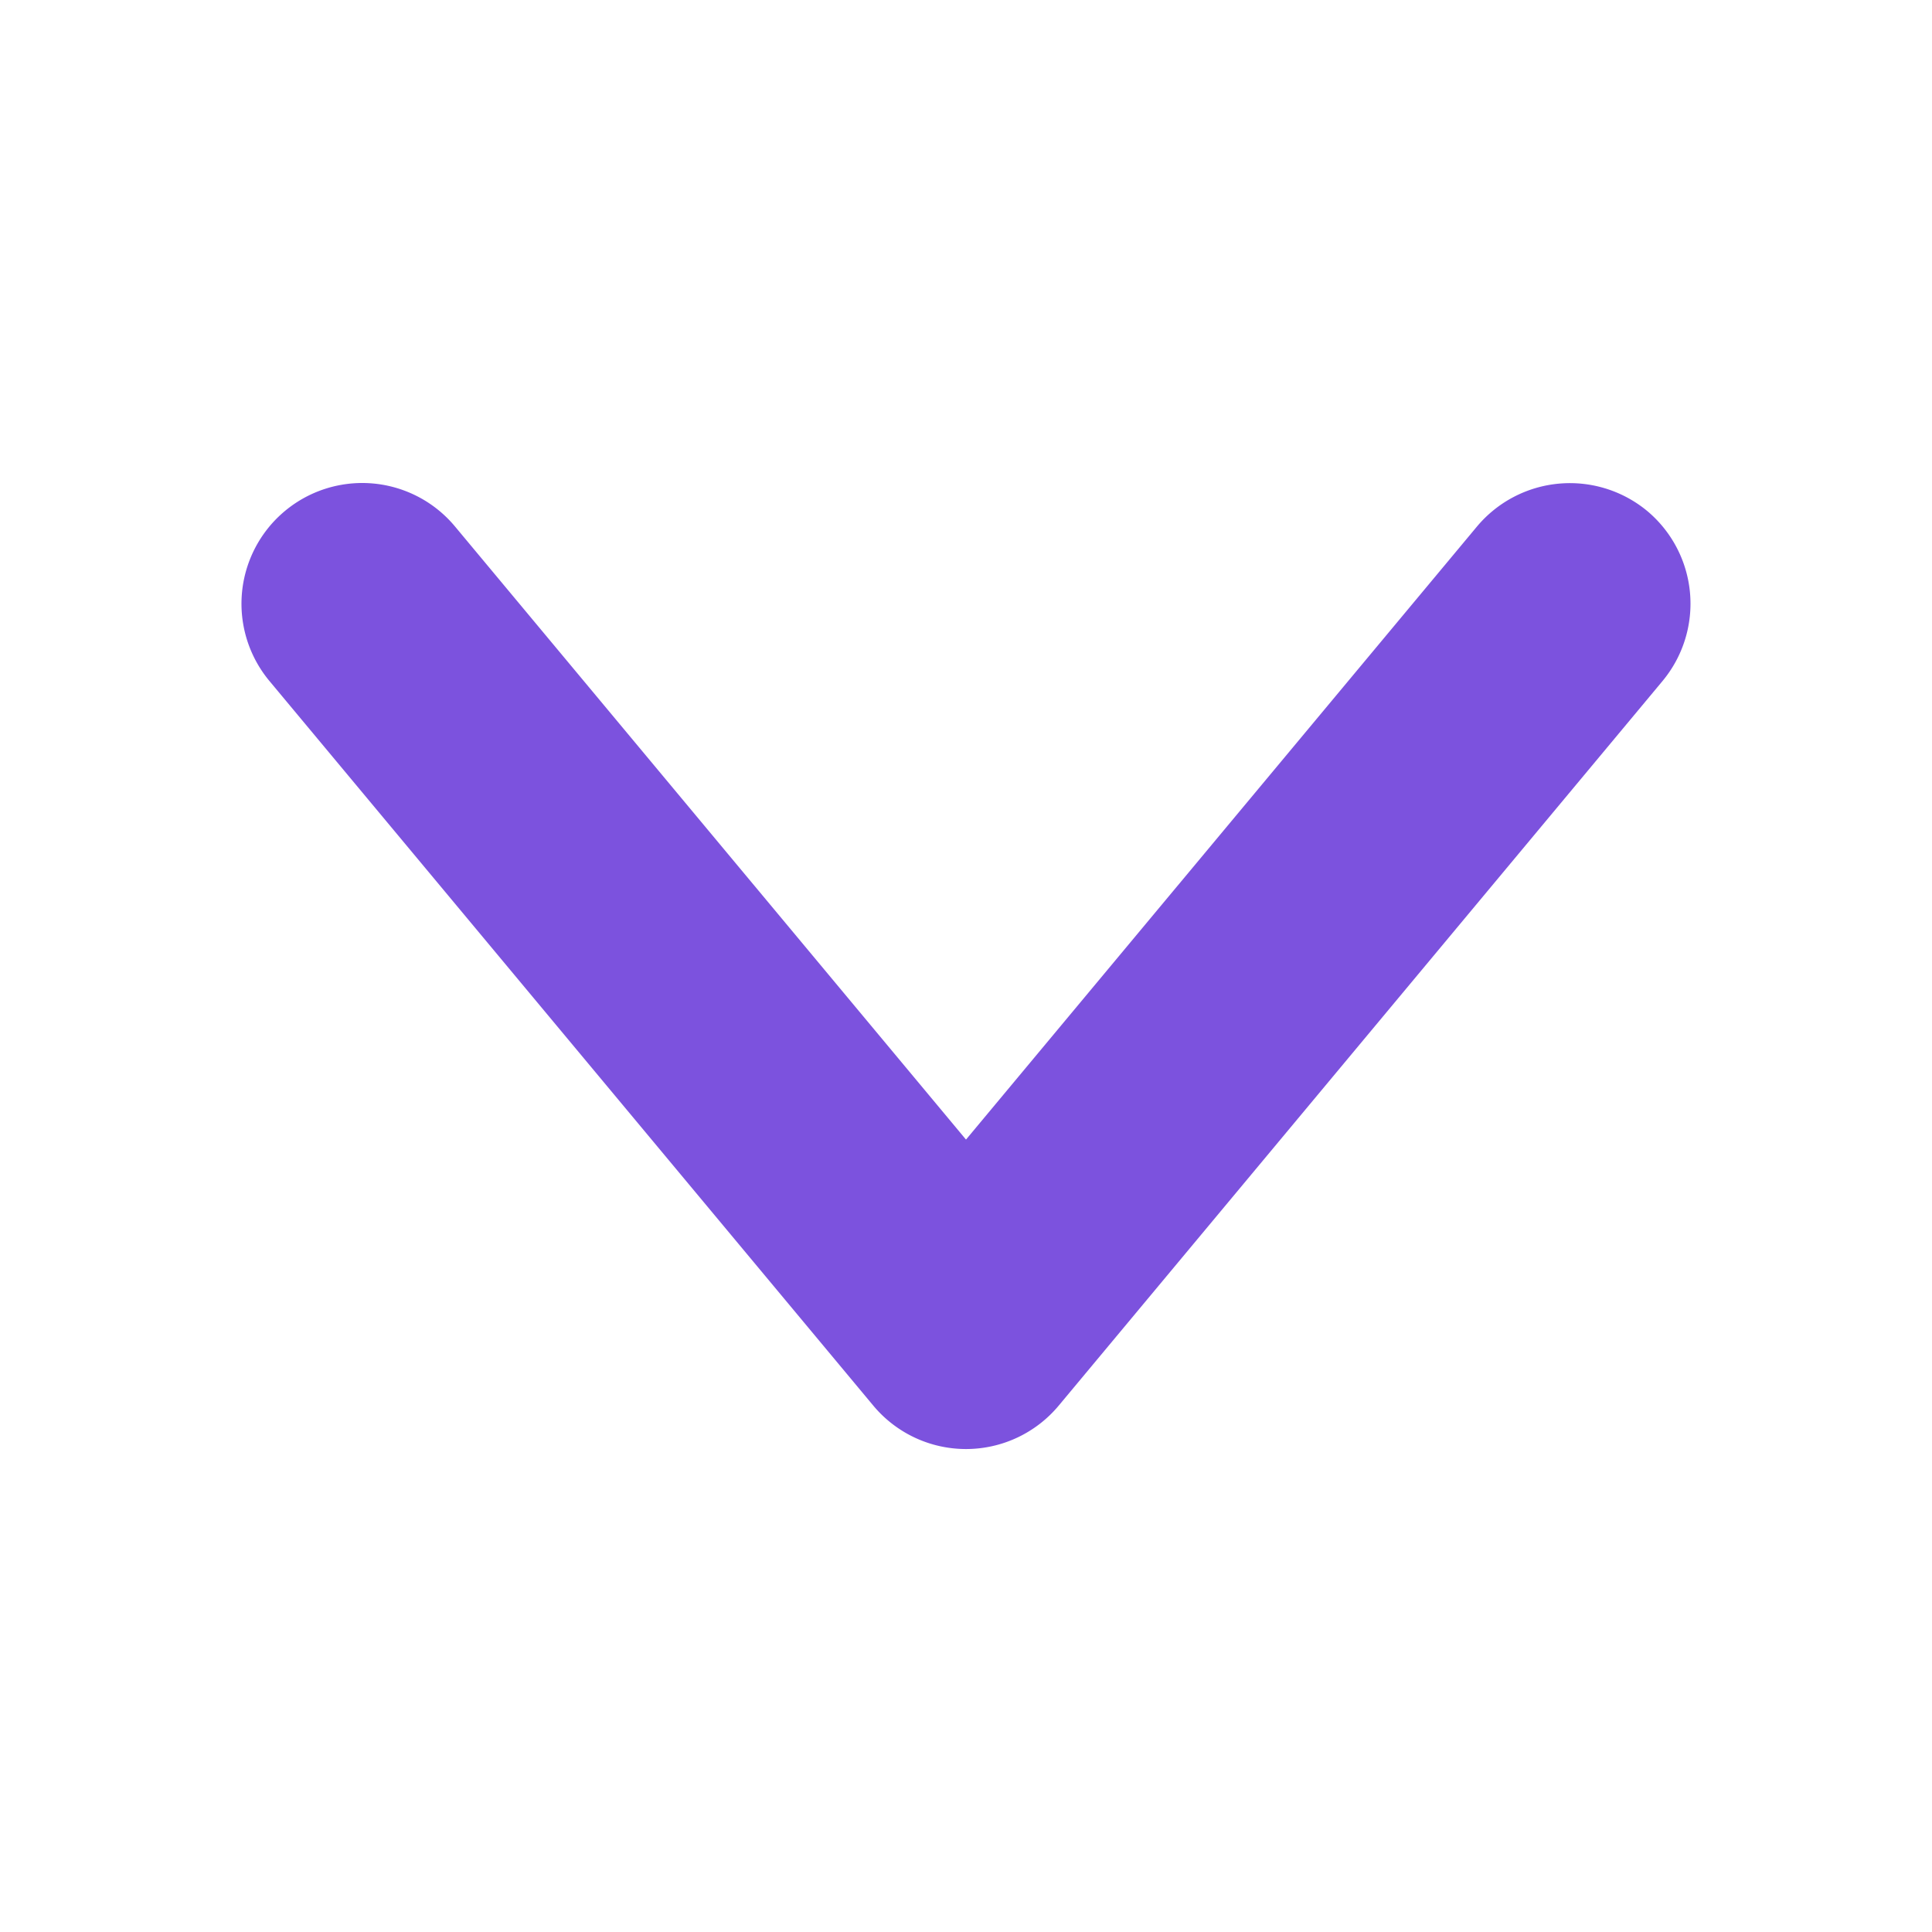 <svg viewBox="0 0 96 96" xmlns="http://www.w3.org/2000/svg"><path d="M81.846 25.388a6.024 6.024 0 0 0-8.45.767L48 56.625l-25.396-30.47a5.999 5.999 0 1 0-9.211 7.689l30.001 36.001a5.997 5.997 0 0 0 9.212 0l30.001-36.002a6.008 6.008 0 0 0-.761-8.455Z" fill="#7c52de" class="fill-000000"></path></svg>